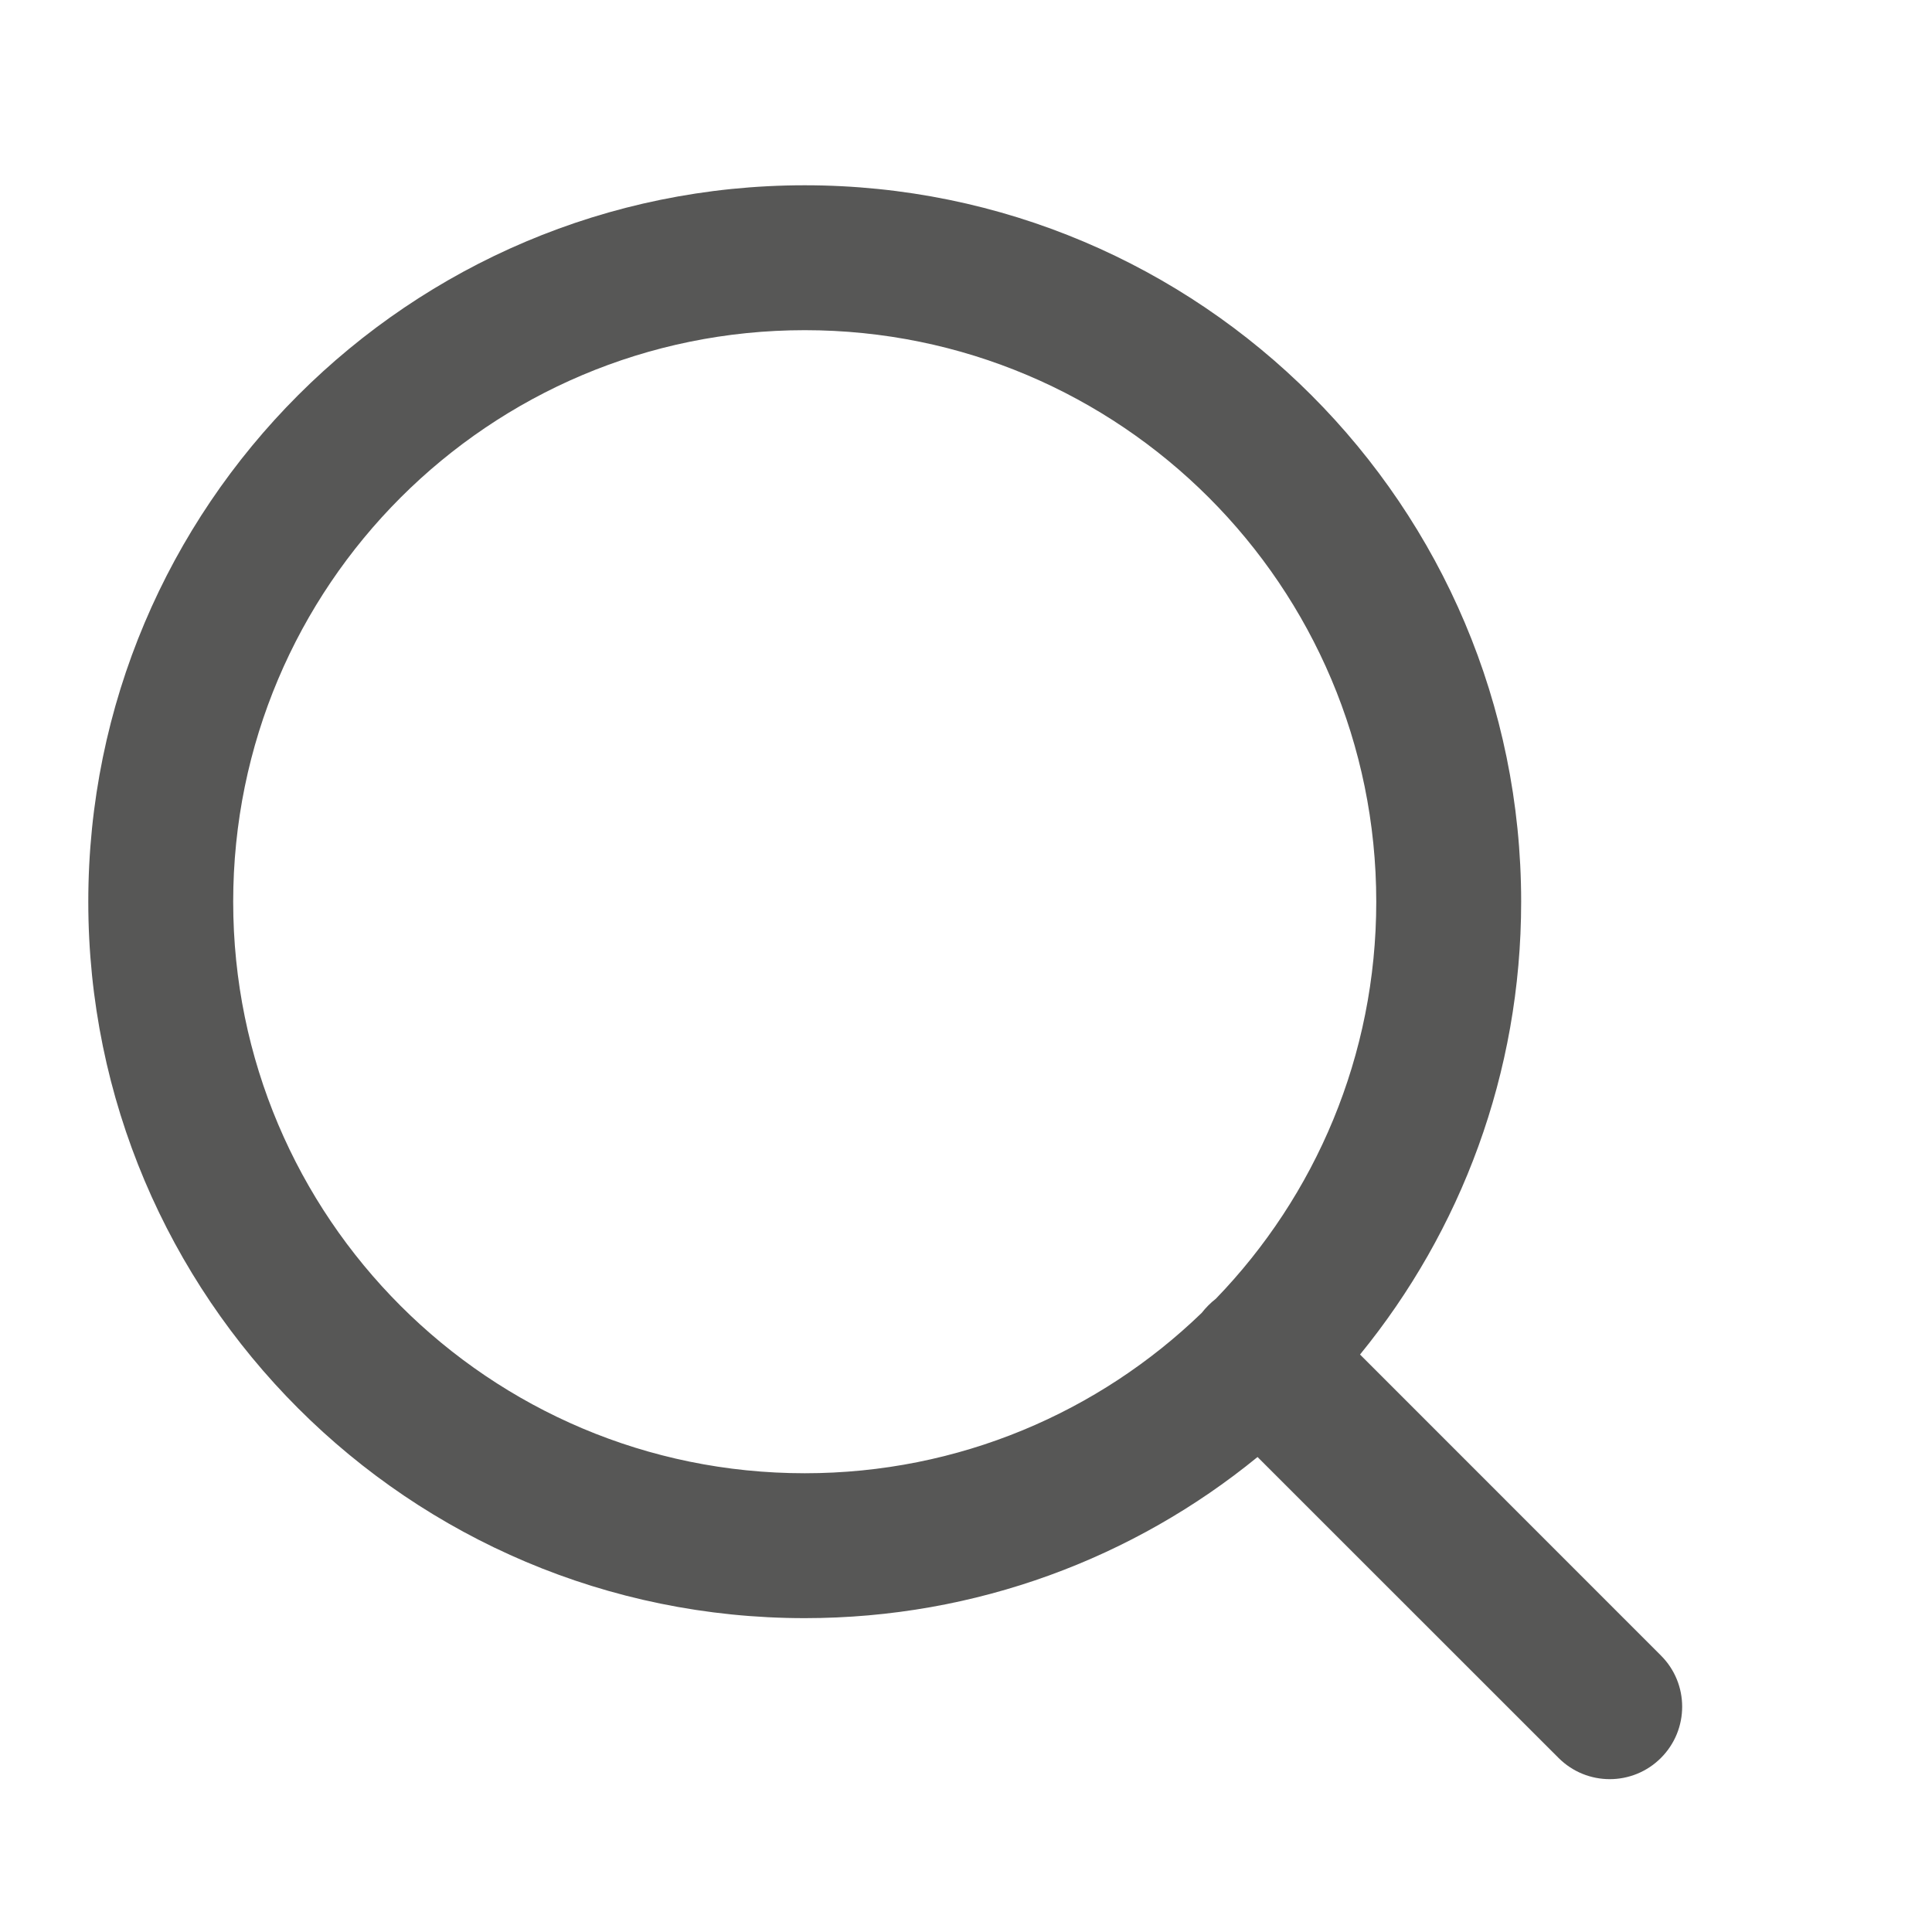 <svg width="20" height="20" viewBox="0 0 20 20" fill="none" xmlns="http://www.w3.org/2000/svg">
<path fill-rule="evenodd" clip-rule="evenodd" d="M2.414 9.335C2.414 6.067 5.063 3.418 8.331 3.418C11.598 3.418 14.247 6.067 14.247 9.335C14.247 10.931 13.615 12.38 12.587 13.444C12.56 13.465 12.534 13.488 12.509 13.513C12.484 13.538 12.461 13.564 12.44 13.591C11.376 14.619 9.927 15.251 8.331 15.251C5.063 15.251 2.414 12.602 2.414 9.335ZM13.018 15.083C11.741 16.126 10.109 16.751 8.331 16.751C4.235 16.751 0.914 13.431 0.914 9.335C0.914 5.239 4.235 1.918 8.331 1.918C12.427 1.918 15.747 5.239 15.747 9.335C15.747 11.113 15.122 12.744 14.079 14.022L17.194 17.138C17.487 17.43 17.487 17.905 17.194 18.198C16.901 18.491 16.427 18.491 16.134 18.198L13.018 15.083Z" fill="#575756"/>
</svg>
